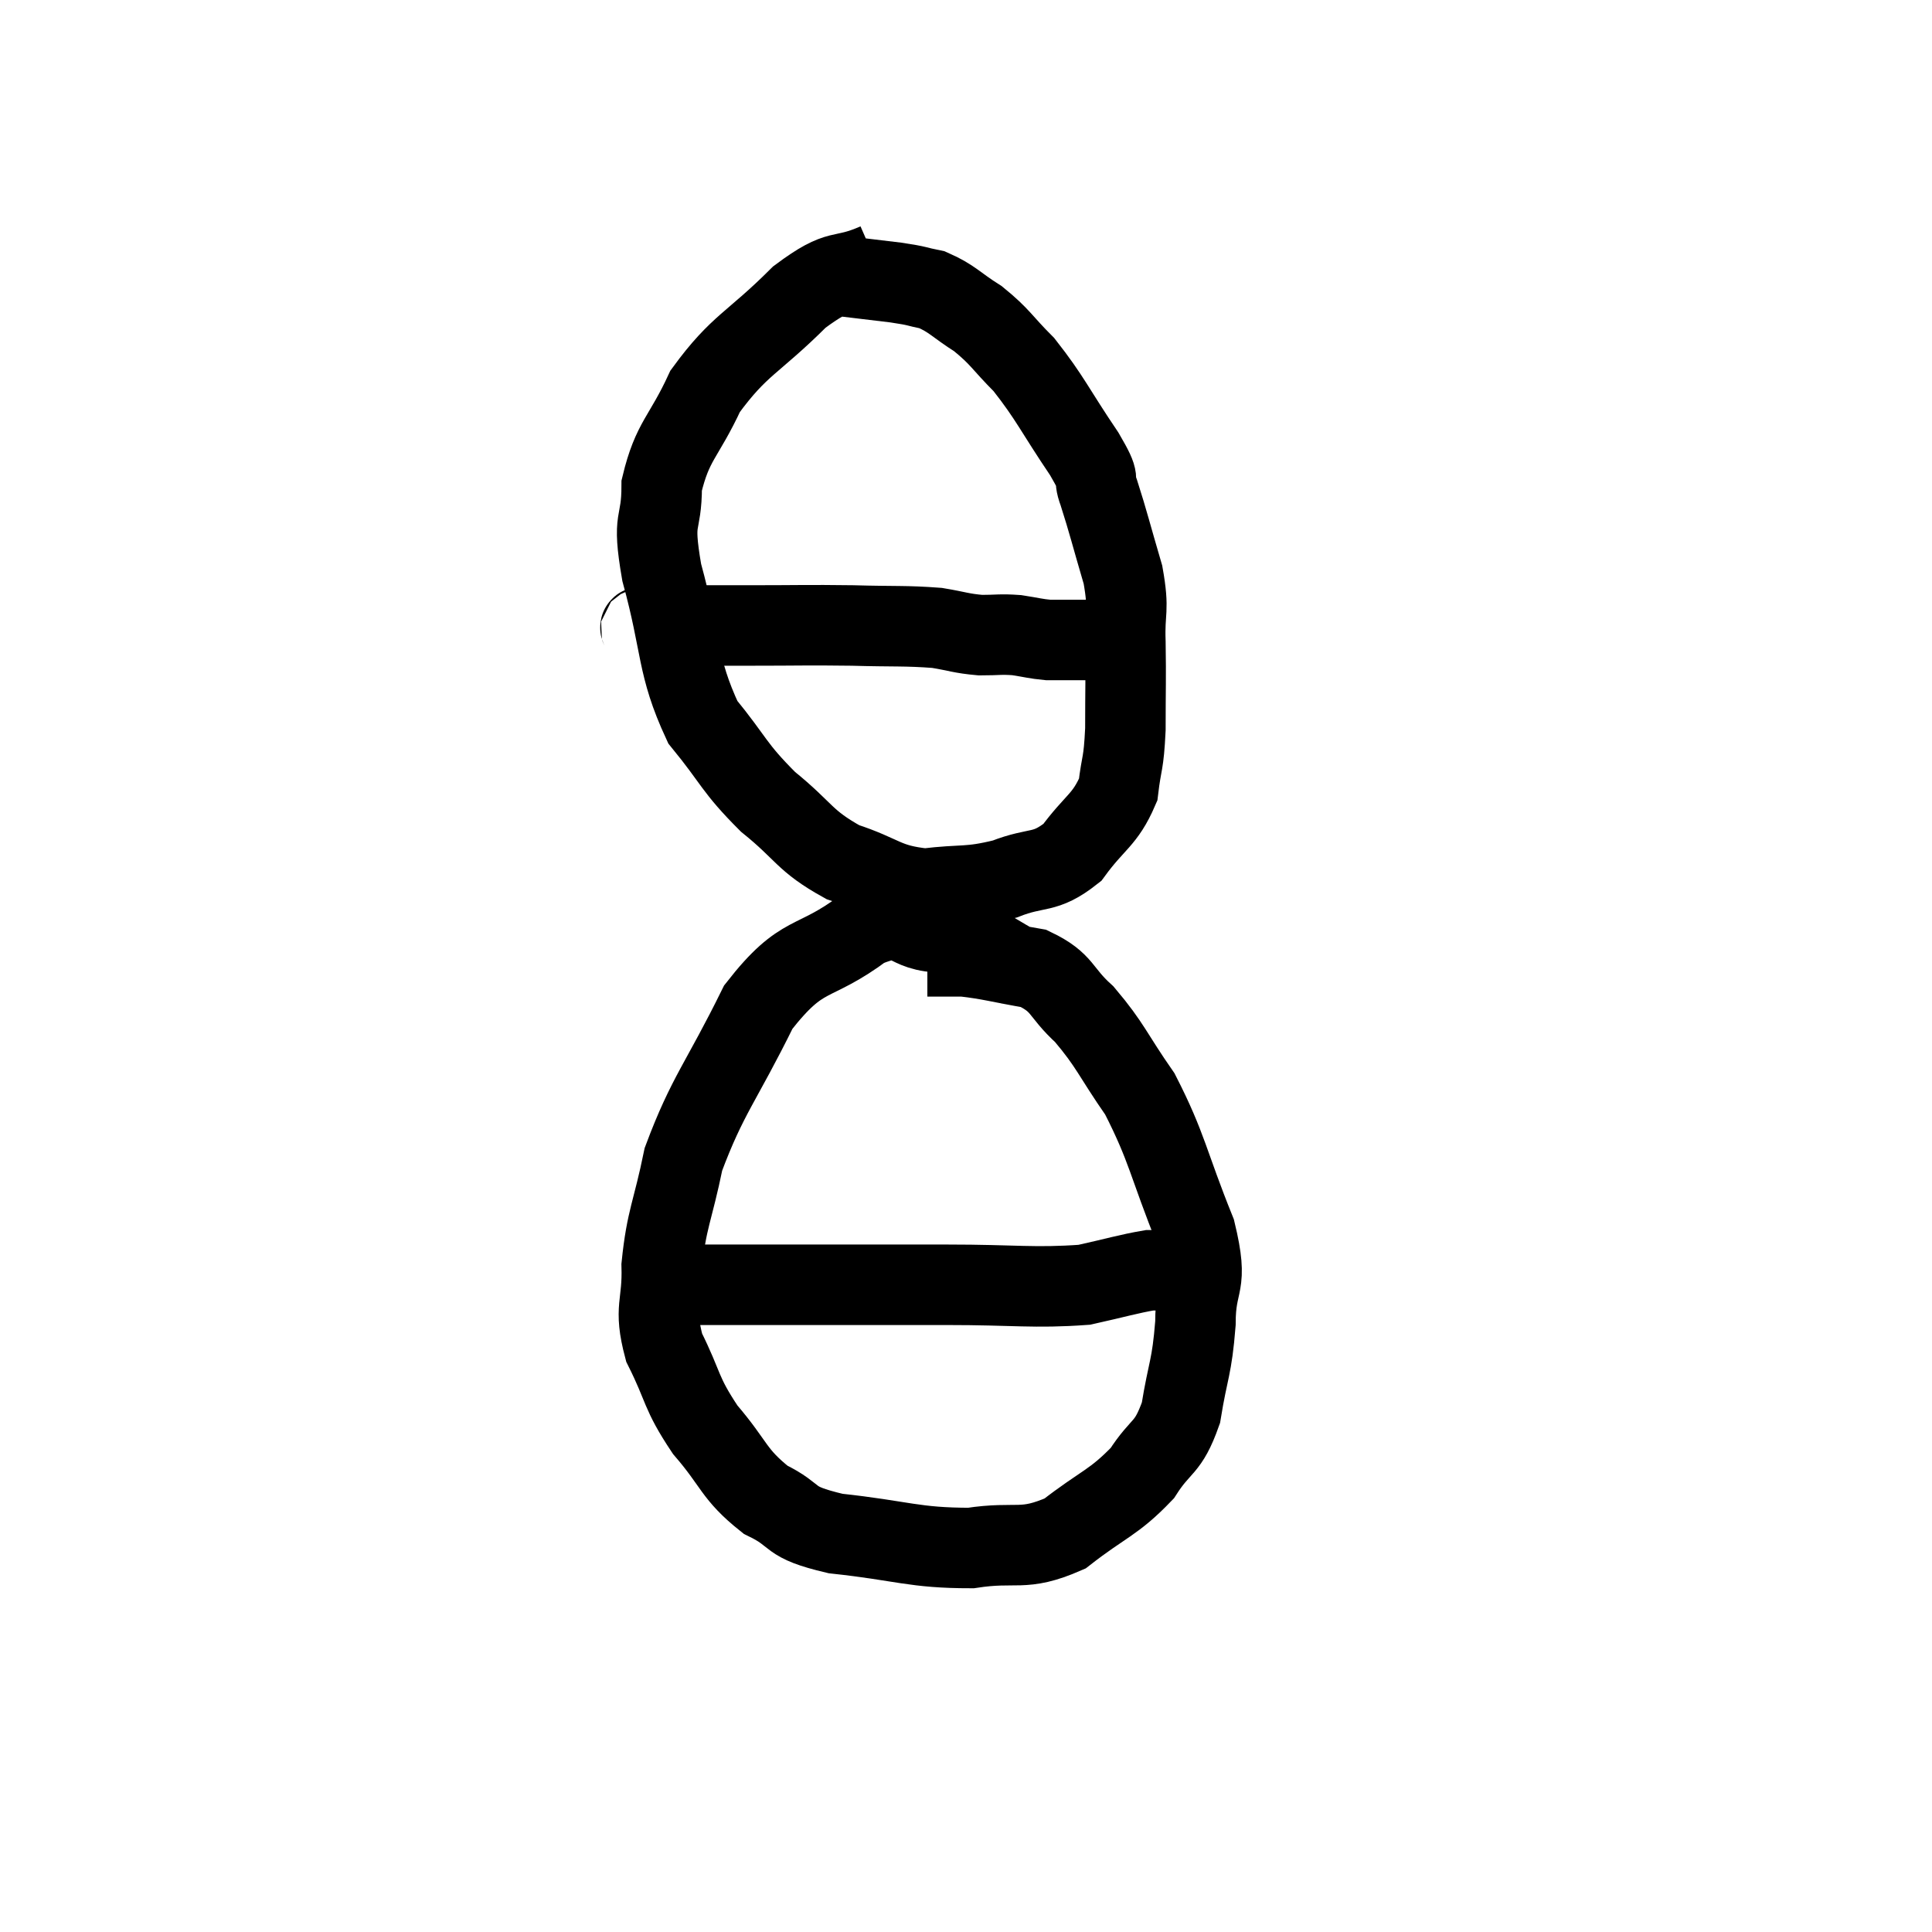 <svg width="48" height="48" viewBox="0 0 48 48" xmlns="http://www.w3.org/2000/svg"><path d="M 21.78 6.54 C 20.82 6.96, 20.925 6.585, 19.86 7.38 C 18.69 8.55, 18.375 8.55, 17.52 9.72 C 16.98 10.89, 16.71 10.935, 16.44 12.06 C 16.44 13.14, 16.185 12.75, 16.44 14.22 C 16.95 16.08, 16.8 16.515, 17.46 17.94 C 18.27 18.93, 18.21 19.05, 19.08 19.92 C 20.01 20.67, 19.965 20.88, 20.94 21.42 C 21.96 21.75, 21.975 21.975, 22.98 22.08 C 23.97 21.96, 24.045 22.065, 24.96 21.84 C 25.8 21.51, 25.935 21.735, 26.64 21.18 C 27.21 20.4, 27.45 20.385, 27.78 19.62 C 27.87 18.87, 27.915 19.035, 27.96 18.12 C 27.96 17.04, 27.975 16.92, 27.96 15.96 C 27.93 15.12, 28.065 15.21, 27.9 14.28 C 27.6 13.26, 27.54 12.99, 27.3 12.24 C 27.12 11.76, 27.405 12.075, 26.94 11.28 C 26.19 10.17, 26.1 9.9, 25.44 9.06 C 24.87 8.49, 24.87 8.385, 24.3 7.92 C 23.73 7.56, 23.67 7.425, 23.16 7.2 C 22.71 7.11, 22.86 7.11, 22.26 7.02 C 21.51 6.93, 21.135 6.885, 20.76 6.84 L 20.76 6.84" fill="none" stroke="black" stroke-width="2"></path><path d="M 15.84 15.66 C 16.08 15.6, 15.63 15.57, 16.32 15.54 C 17.46 15.54, 17.385 15.54, 18.6 15.54 C 19.89 15.54, 20.01 15.525, 21.18 15.54 C 22.23 15.57, 22.485 15.54, 23.28 15.6 C 23.82 15.69, 23.865 15.735, 24.36 15.78 C 24.81 15.78, 24.84 15.75, 25.26 15.78 C 25.65 15.84, 25.725 15.87, 26.04 15.9 C 26.28 15.9, 26.295 15.9, 26.52 15.9 C 26.73 15.9, 26.67 15.9, 26.94 15.9 C 27.27 15.9, 27.435 15.9, 27.6 15.9 C 27.6 15.9, 27.6 15.9, 27.6 15.9 L 27.6 15.9" fill="none" stroke="black" stroke-width="2"></path><path d="M 25.38 24.06 C 24.72 23.7, 24.585 23.565, 24.06 23.34 C 23.67 23.25, 23.925 23.235, 23.28 23.16 C 22.38 23.1, 22.59 22.575, 21.48 23.04 C 20.16 24.03, 19.965 23.58, 18.84 25.02 C 17.91 26.91, 17.58 27.195, 16.98 28.8 C 16.71 30.12, 16.56 30.27, 16.44 31.44 C 16.47 32.46, 16.23 32.46, 16.5 33.48 C 17.01 34.5, 16.89 34.575, 17.52 35.52 C 18.27 36.39, 18.21 36.615, 19.02 37.26 C 19.89 37.68, 19.485 37.8, 20.76 38.1 C 22.44 38.28, 22.695 38.46, 24.12 38.46 C 25.29 38.28, 25.395 38.565, 26.46 38.1 C 27.42 37.35, 27.66 37.35, 28.38 36.6 C 28.86 35.85, 29.01 36.03, 29.34 35.1 C 29.52 33.99, 29.61 34.005, 29.7 32.88 C 29.7 31.74, 30.045 32.025, 29.7 30.6 C 29.01 28.89, 29.01 28.53, 28.32 27.18 C 27.63 26.19, 27.6 25.98, 26.94 25.2 C 26.31 24.63, 26.43 24.42, 25.68 24.06 C 24.81 23.91, 24.6 23.835, 23.94 23.76 C 23.49 23.76, 23.265 23.76, 23.04 23.76 L 23.04 23.76" fill="none" stroke="black" stroke-width="2"></path><path d="M 16.56 31.8 C 16.59 31.86, 16.29 31.89, 16.62 31.92 C 17.25 31.92, 16.755 31.92, 17.88 31.92 C 19.5 31.92, 19.71 31.92, 21.12 31.92 C 22.32 31.92, 22.065 31.92, 23.52 31.92 C 25.23 31.92, 25.68 32.01, 26.94 31.92 C 27.75 31.74, 28.035 31.65, 28.56 31.56 C 28.8 31.56, 28.92 31.56, 29.04 31.56 C 29.04 31.56, 29.04 31.56, 29.04 31.56 L 29.04 31.56" fill="none" stroke="black" stroke-width="2"></path></svg>